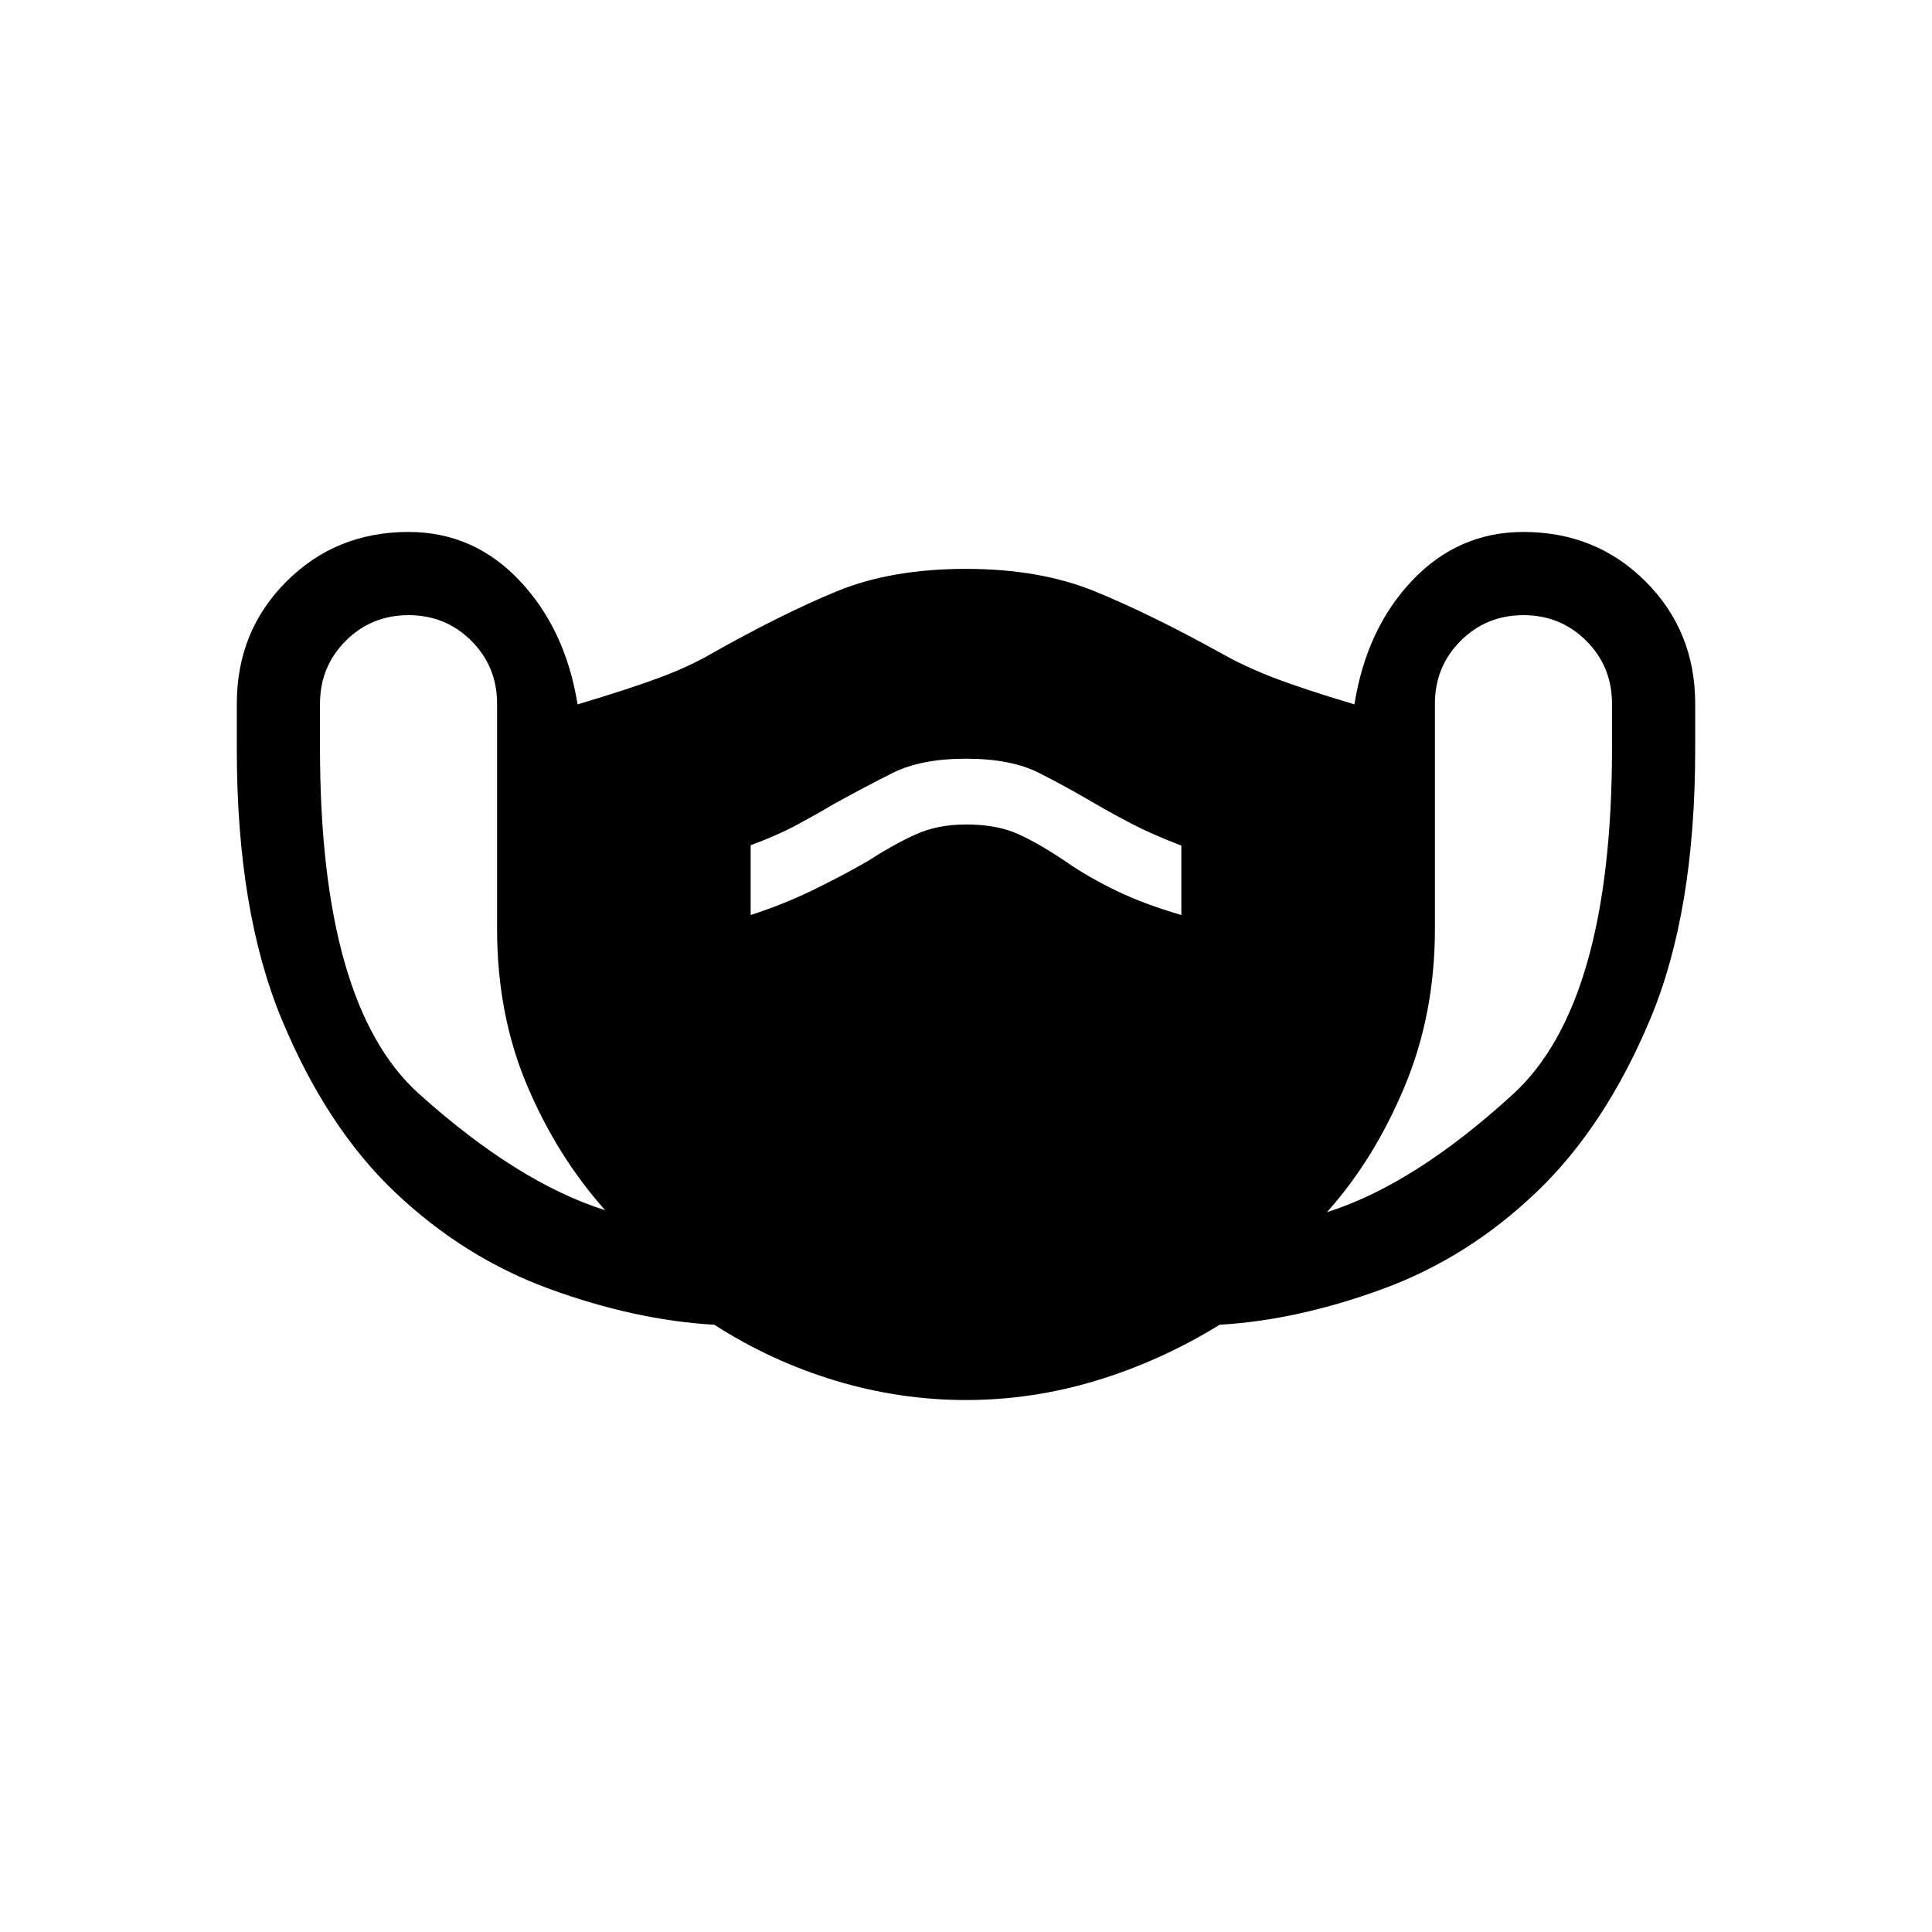 <svg xmlns="http://www.w3.org/2000/svg" height="40" viewBox="0 -960 960 960" width="40"><path d="M480-264.33q-32.9 0-64.84-9.62-31.93-9.63-60.2-27.78-39.29-2.27-81.79-17.77-42.5-15.5-76.73-47.93-34.23-32.44-56.5-86.17-22.27-53.73-22.27-134.04v-22.69q0-36.07 24.63-60.7 24.63-24.64 60.7-24.64 32.33 0 55.17 24.17Q281-647.33 287-610q25.67-7.67 40.83-13.33 15.17-5.67 26.5-12.34 34.34-19.33 61.43-30.5 27.1-11.16 64.24-11.16 36.67 0 64 11.16 27.33 11.17 62.33 30.5Q618-629 632.67-623.33 647.33-617.67 673-610q6-37.67 28.83-61.67 22.84-24 55.17-24 36.07 0 60.7 24.64 24.63 24.63 24.63 60.7v22.76q0 80.63-22.33 133.93-22.33 53.31-56.5 85.97Q729.33-335 687-319.5t-80.95 17.76q-29.38 18.07-61.28 27.74-31.9 9.67-64.77 9.67Zm-179.33-94.34q-24-27-38.84-62.16Q247-456 247-498.33v-112q0-18.45-12.77-31.23-12.78-12.77-31.23-12.77-18.45 0-31.22 12.77Q159-628.78 159-610.33v21.87q0 127.79 49.17 171.96 49.16 44.17 92.5 57.83ZM373-505.33q15.78-5.12 29.89-11.89Q417-524 431-532q12.33-8 23.5-13.17 11.17-5.16 25.5-5.16 15.33 0 25.9 4.77 10.57 4.78 23.67 13.67Q541-524 554.83-517.33q13.84 6.66 32.17 12v-34.5q-14.33-5.5-24-10.5t-18.41-10.09Q530-569 516.17-576q-13.84-7-36.17-7-22.33 0-36.49 7.1-14.15 7.1-28.84 15.23-9 5.34-18.7 10.54-9.69 5.21-22.97 10.13v34.67Zm286.33 147.66q43.34-13.66 92.5-58.66 49.17-45 49.17-172.13v-21.87q0-18.45-12.78-31.23-12.77-12.77-31.22-12.77t-31.23 12.77Q713-628.78 713-610.33v112q0 42.33-15.17 78.5-15.16 36.16-38.5 62.16Z"/></svg>